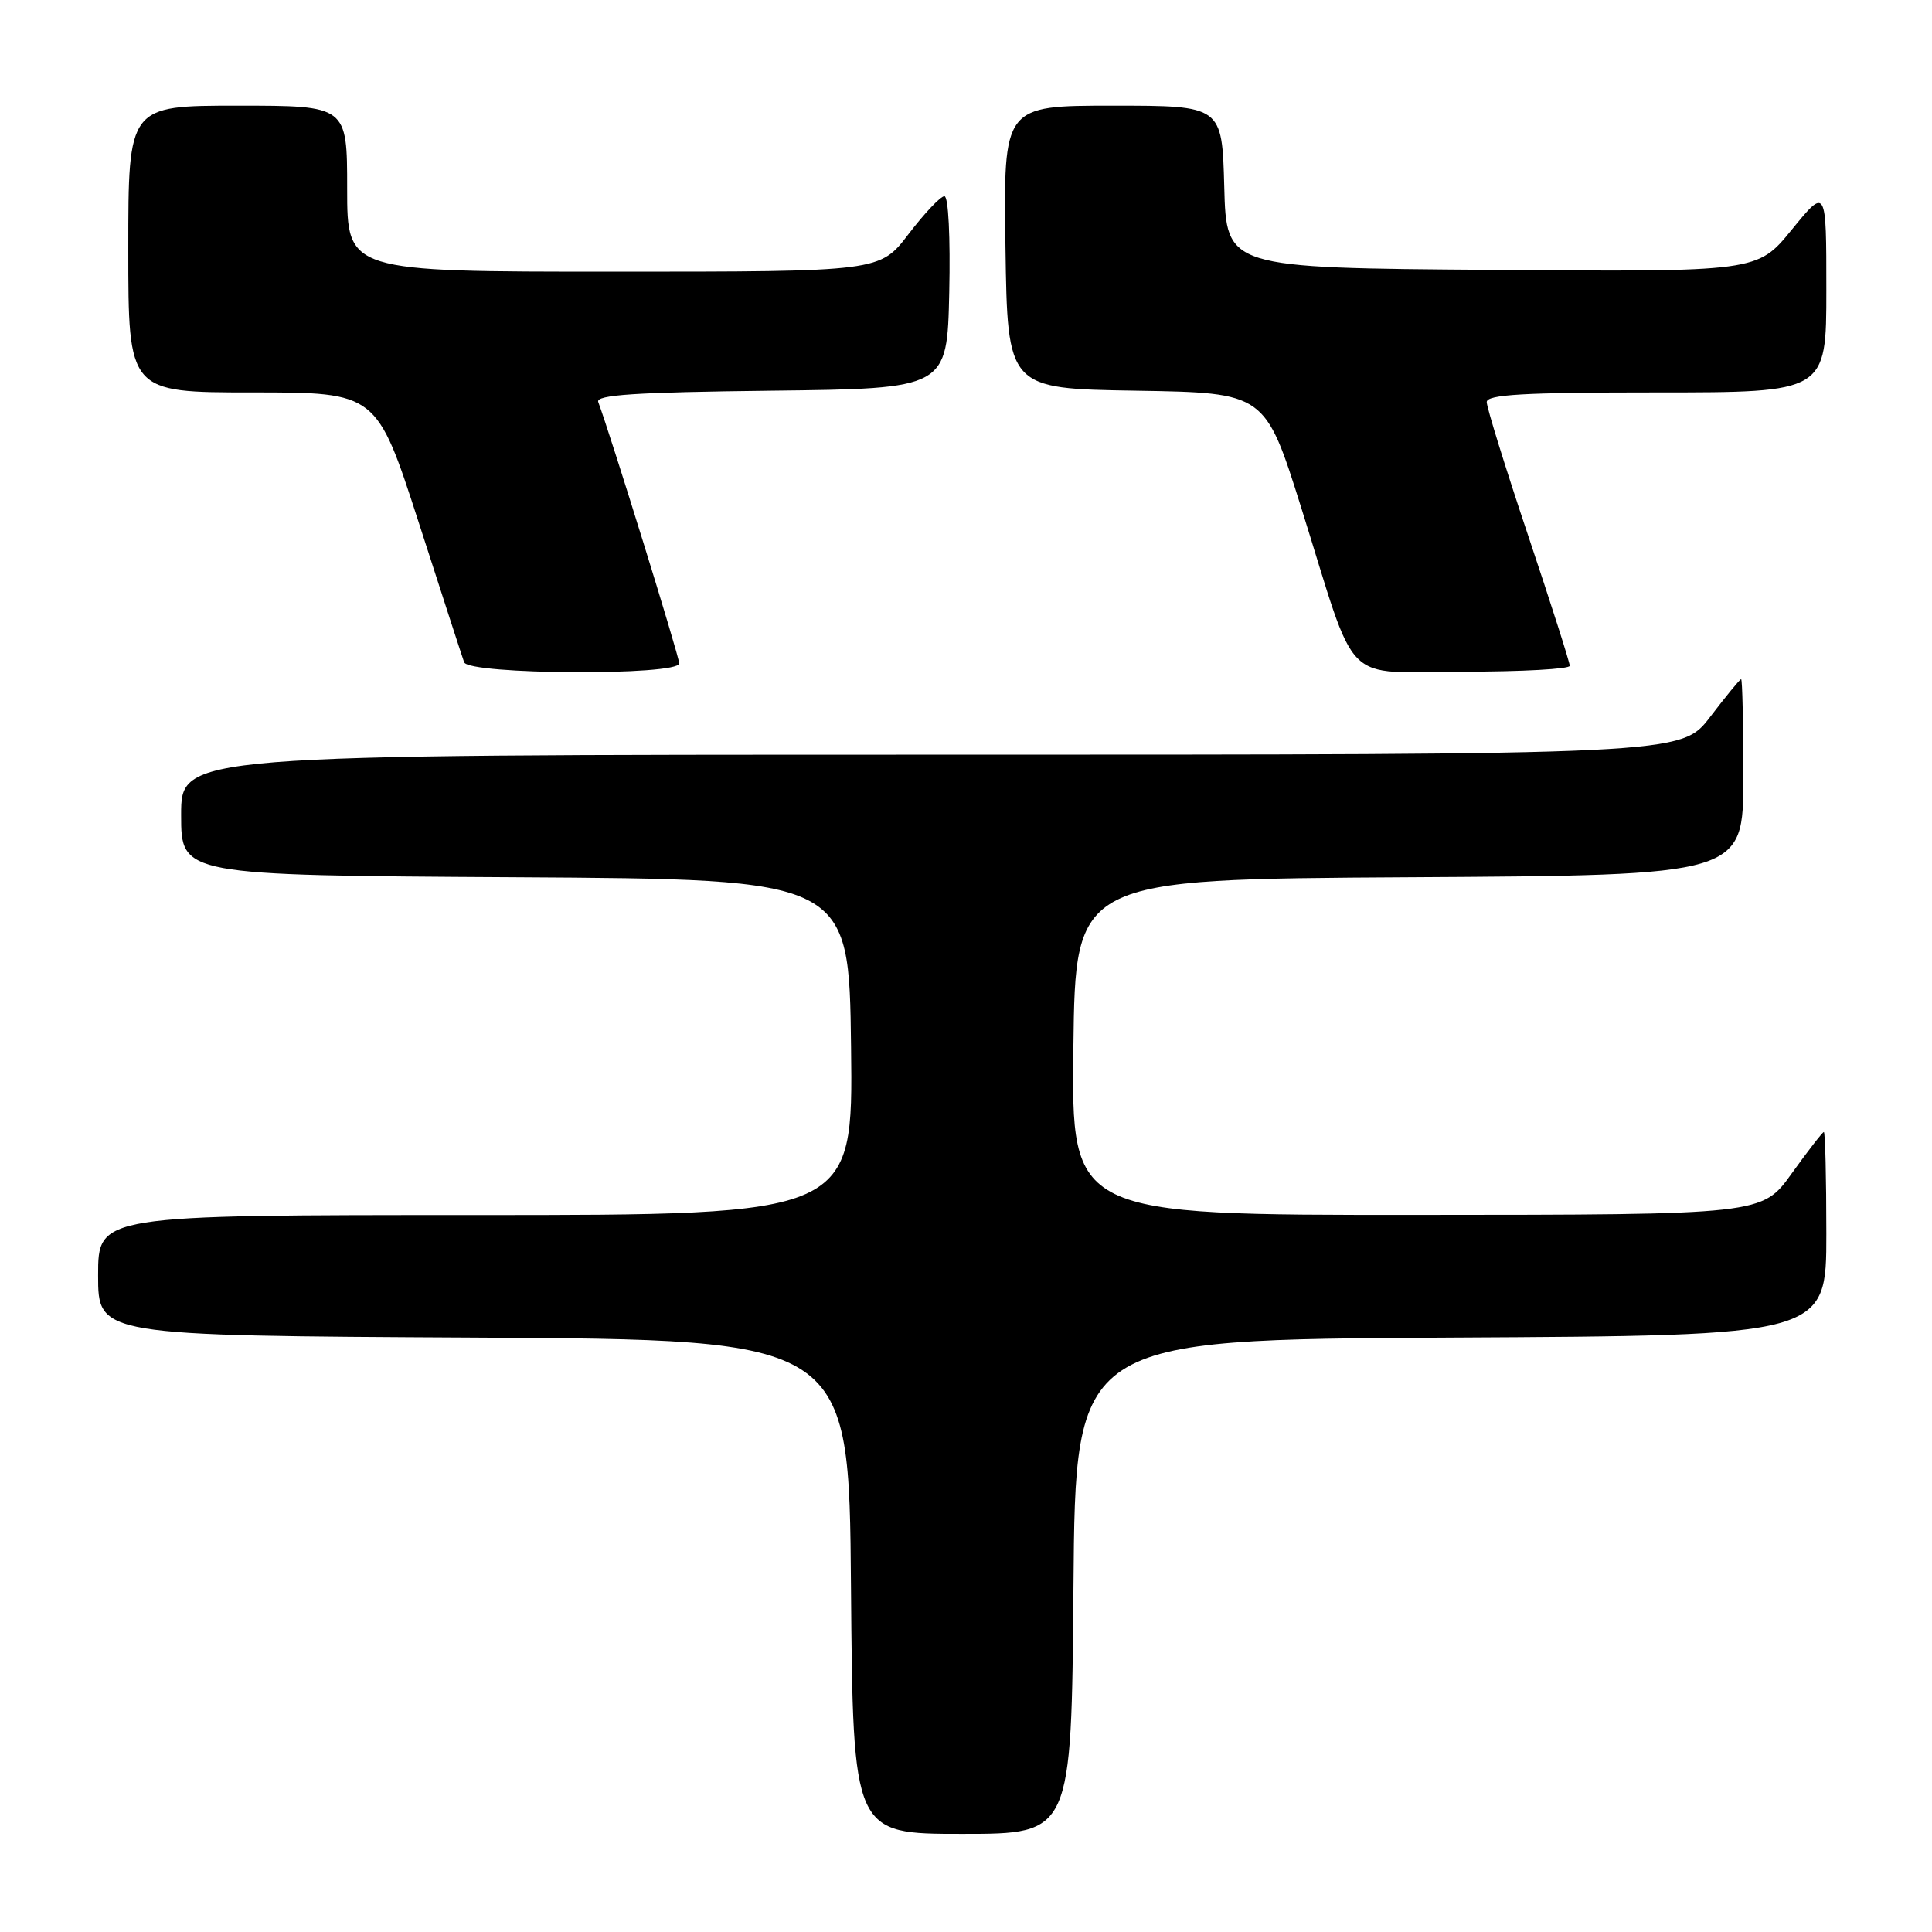 <?xml version="1.0" encoding="UTF-8" standalone="no"?>
<!DOCTYPE svg PUBLIC "-//W3C//DTD SVG 1.1//EN" "http://www.w3.org/Graphics/SVG/1.1/DTD/svg11.dtd" >
<svg xmlns="http://www.w3.org/2000/svg" xmlns:xlink="http://www.w3.org/1999/xlink" version="1.1" viewBox="0 0 256 256">
 <g >
 <path fill="currentColor"
d=" M 142.24 210.25 C 142.50 177.50 142.50 177.50 192.25 177.24 C 242.00 176.98 242.00 176.98 242.00 163.49 C 242.00 156.07 241.85 150.00 241.67 150.00 C 241.50 150.00 239.58 152.47 237.42 155.48 C 233.50 160.96 233.50 160.96 187.73 160.98 C 141.96 161.00 141.96 161.00 142.23 138.75 C 142.50 116.50 142.50 116.50 186.75 116.24 C 231.00 115.98 231.00 115.98 231.00 102.99 C 231.00 95.85 230.87 90.00 230.71 90.00 C 230.54 90.00 228.70 92.25 226.60 95.00 C 222.78 100.00 222.78 100.00 123.39 100.00 C 24.00 100.00 24.00 100.00 24.00 107.99 C 24.00 115.98 24.00 115.98 68.25 116.24 C 112.50 116.50 112.50 116.50 112.77 138.75 C 113.04 161.00 113.04 161.00 63.02 161.00 C 13.00 161.00 13.00 161.00 13.00 168.99 C 13.00 176.98 13.00 176.98 62.75 177.24 C 112.50 177.50 112.50 177.50 112.76 210.25 C 113.03 243.00 113.03 243.00 127.50 243.00 C 141.97 243.00 141.97 243.00 142.24 210.25 Z  M 90.00 87.90 C 90.00 86.99 80.83 57.42 79.27 53.27 C 78.91 52.32 84.16 51.98 102.15 51.77 C 125.50 51.50 125.50 51.50 125.78 38.75 C 125.94 31.43 125.67 26.00 125.14 26.00 C 124.63 26.00 122.50 28.25 120.40 31.00 C 116.59 36.00 116.59 36.00 81.29 36.00 C 46.00 36.00 46.00 36.00 46.00 25.00 C 46.00 14.00 46.00 14.00 31.50 14.00 C 17.00 14.00 17.00 14.00 17.00 33.00 C 17.00 52.00 17.00 52.00 33.46 52.00 C 49.91 52.00 49.91 52.00 55.49 69.25 C 58.55 78.74 61.25 87.06 61.50 87.75 C 62.08 89.41 90.00 89.56 90.00 87.90 Z  M 208.00 88.22 C 208.00 87.78 205.53 80.04 202.50 71.00 C 199.47 61.96 197.00 53.99 197.00 53.28 C 197.00 52.28 201.85 52.00 219.50 52.00 C 242.00 52.00 242.00 52.00 242.00 38.41 C 242.00 24.82 242.00 24.82 237.43 30.42 C 232.87 36.03 232.87 36.03 197.68 35.76 C 162.50 35.50 162.50 35.50 162.22 24.75 C 161.93 14.00 161.93 14.00 147.44 14.00 C 132.96 14.00 132.96 14.00 133.23 32.75 C 133.50 51.50 133.50 51.50 150.57 51.77 C 167.63 52.05 167.63 52.05 172.42 67.27 C 180.03 91.52 177.53 89.00 193.95 89.00 C 201.68 89.00 208.00 88.65 208.00 88.22 Z "/>
</g>
</svg>